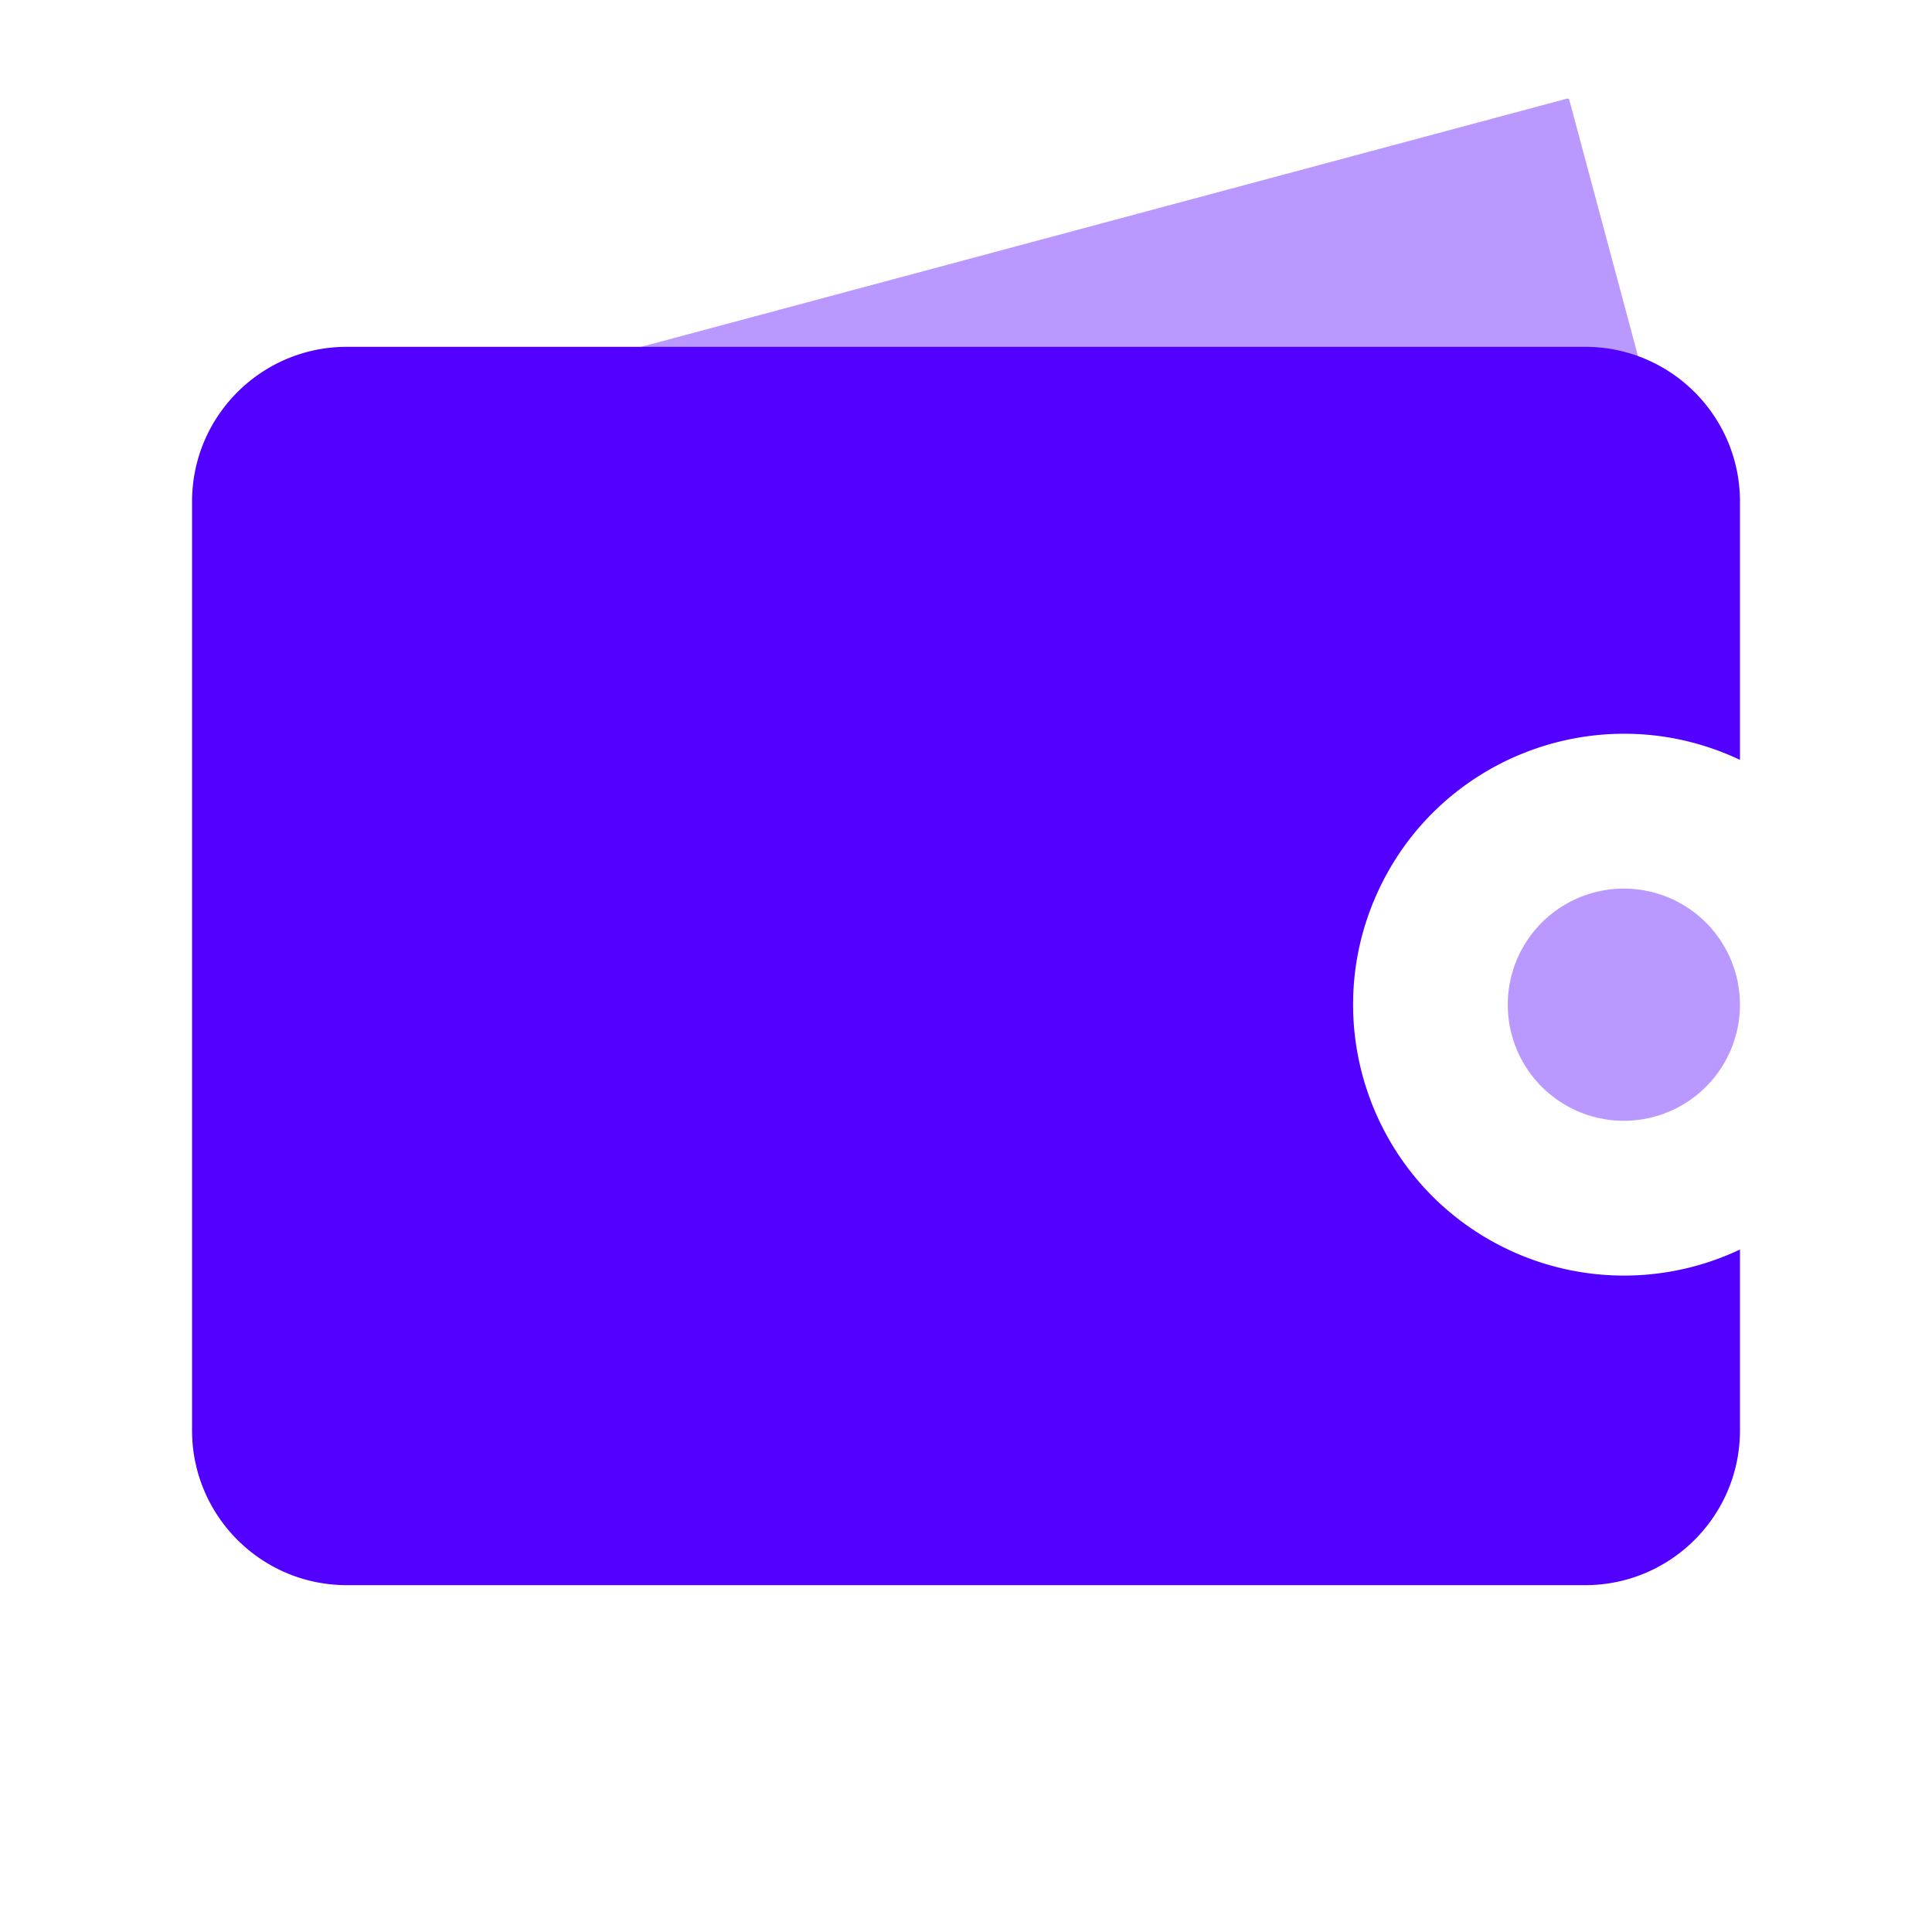 <?xml version="1.0" standalone="no"?><!DOCTYPE svg PUBLIC "-//W3C//DTD SVG 1.1//EN" "http://www.w3.org/Graphics/SVG/1.1/DTD/svg11.dtd"><svg t="1752931413601" class="icon" viewBox="0 0 1024 1024" version="1.1" xmlns="http://www.w3.org/2000/svg" p-id="11364" xmlns:xlink="http://www.w3.org/1999/xlink" width="64" height="64"><path d="M860.68 532.51m-61.53 0a61.53 61.53 0 1 0 123.06 0 61.53 61.53 0 1 0-123.06 0Z" fill="#5200FF" opacity=".4" p-id="11365"></path><path d="M119.19 242.99L830.54 52.27c0.53-0.14 1.08 0.17 1.23 0.71l73.85 275.46a0.994 0.994 0 0 1-0.71 1.22L193.56 520.38a1.01 1.01 0 0 1-1.23-0.71l-73.85-275.46c-0.14-0.53 0.18-1.07 0.71-1.22z" fill="#5200FF" opacity=".4" p-id="11366" data-spm-anchor-id="a313x.search_index.0.i7.143f3a81uzByvN" class=""></path><path d="M922.22 402.75c-71.66-33.94-157.27-3.36-191.21 68.31-33.94 71.66-3.36 157.27 68.31 191.21a143.574 143.574 0 0 0 122.9 0v95.86c0 45.31-36.73 82.04-82.04 82.04H183.83c-45.31 0-82.04-36.73-82.04-82.04V265.87c0-45.31 36.73-82.04 82.04-82.04h656.35c45.31 0 82.04 36.73 82.04 82.04v136.88z" fill="#5200FF" p-id="11367" data-spm-anchor-id="a313x.search_index.0.i6.143f3a81uzByvN" class=""></path></svg>
